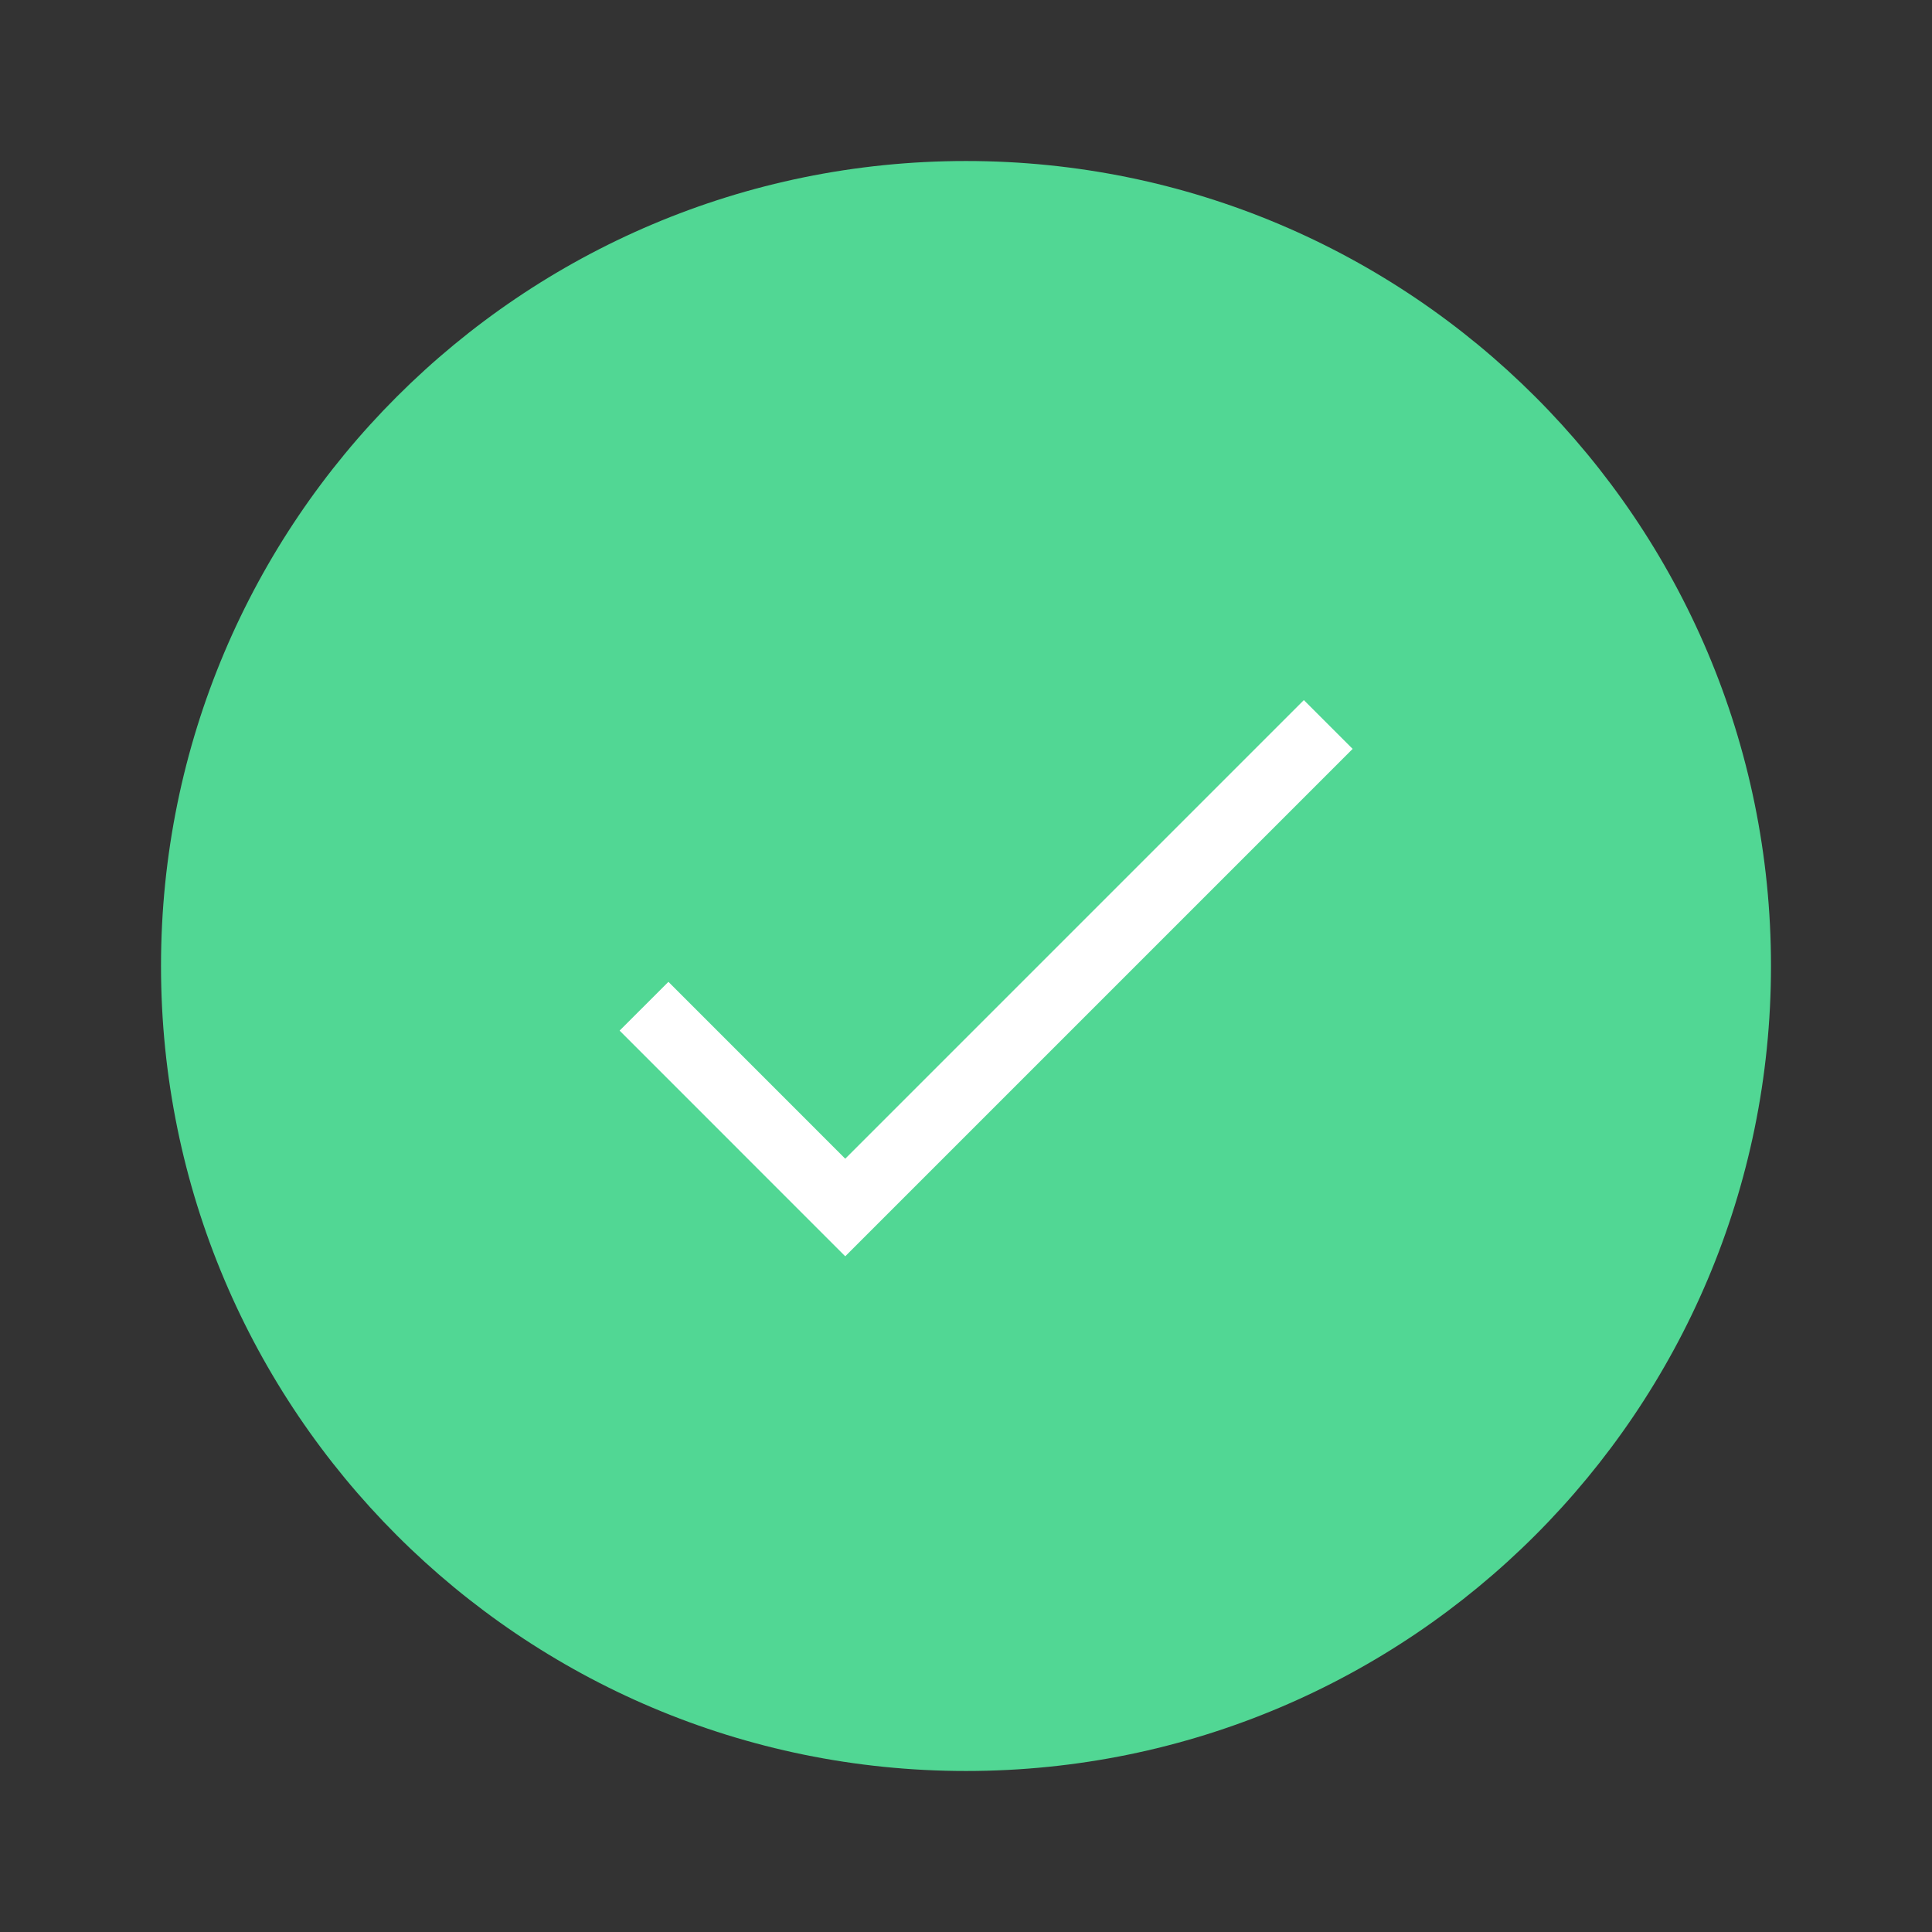 <svg width="56" height="56" viewBox="0 0 56 56" fill="none" xmlns="http://www.w3.org/2000/svg">
<rect x="0" y="0" width="56" height="56" fill="#333333" stroke="none"/>
<path d="M28 4.667C15.11 4.667 4.667 15.111 4.667 28C4.667 40.889 15.11 51.333 28 51.333C40.889 51.333 51.333 40.889 51.333 28C51.333 15.111 40.889 4.667 28 4.667Z" fill="#51D794"/>
<path d="M38.5 21L24.5 35L18.667 29.166" stroke="white" stroke-width="2"/>
</svg>
